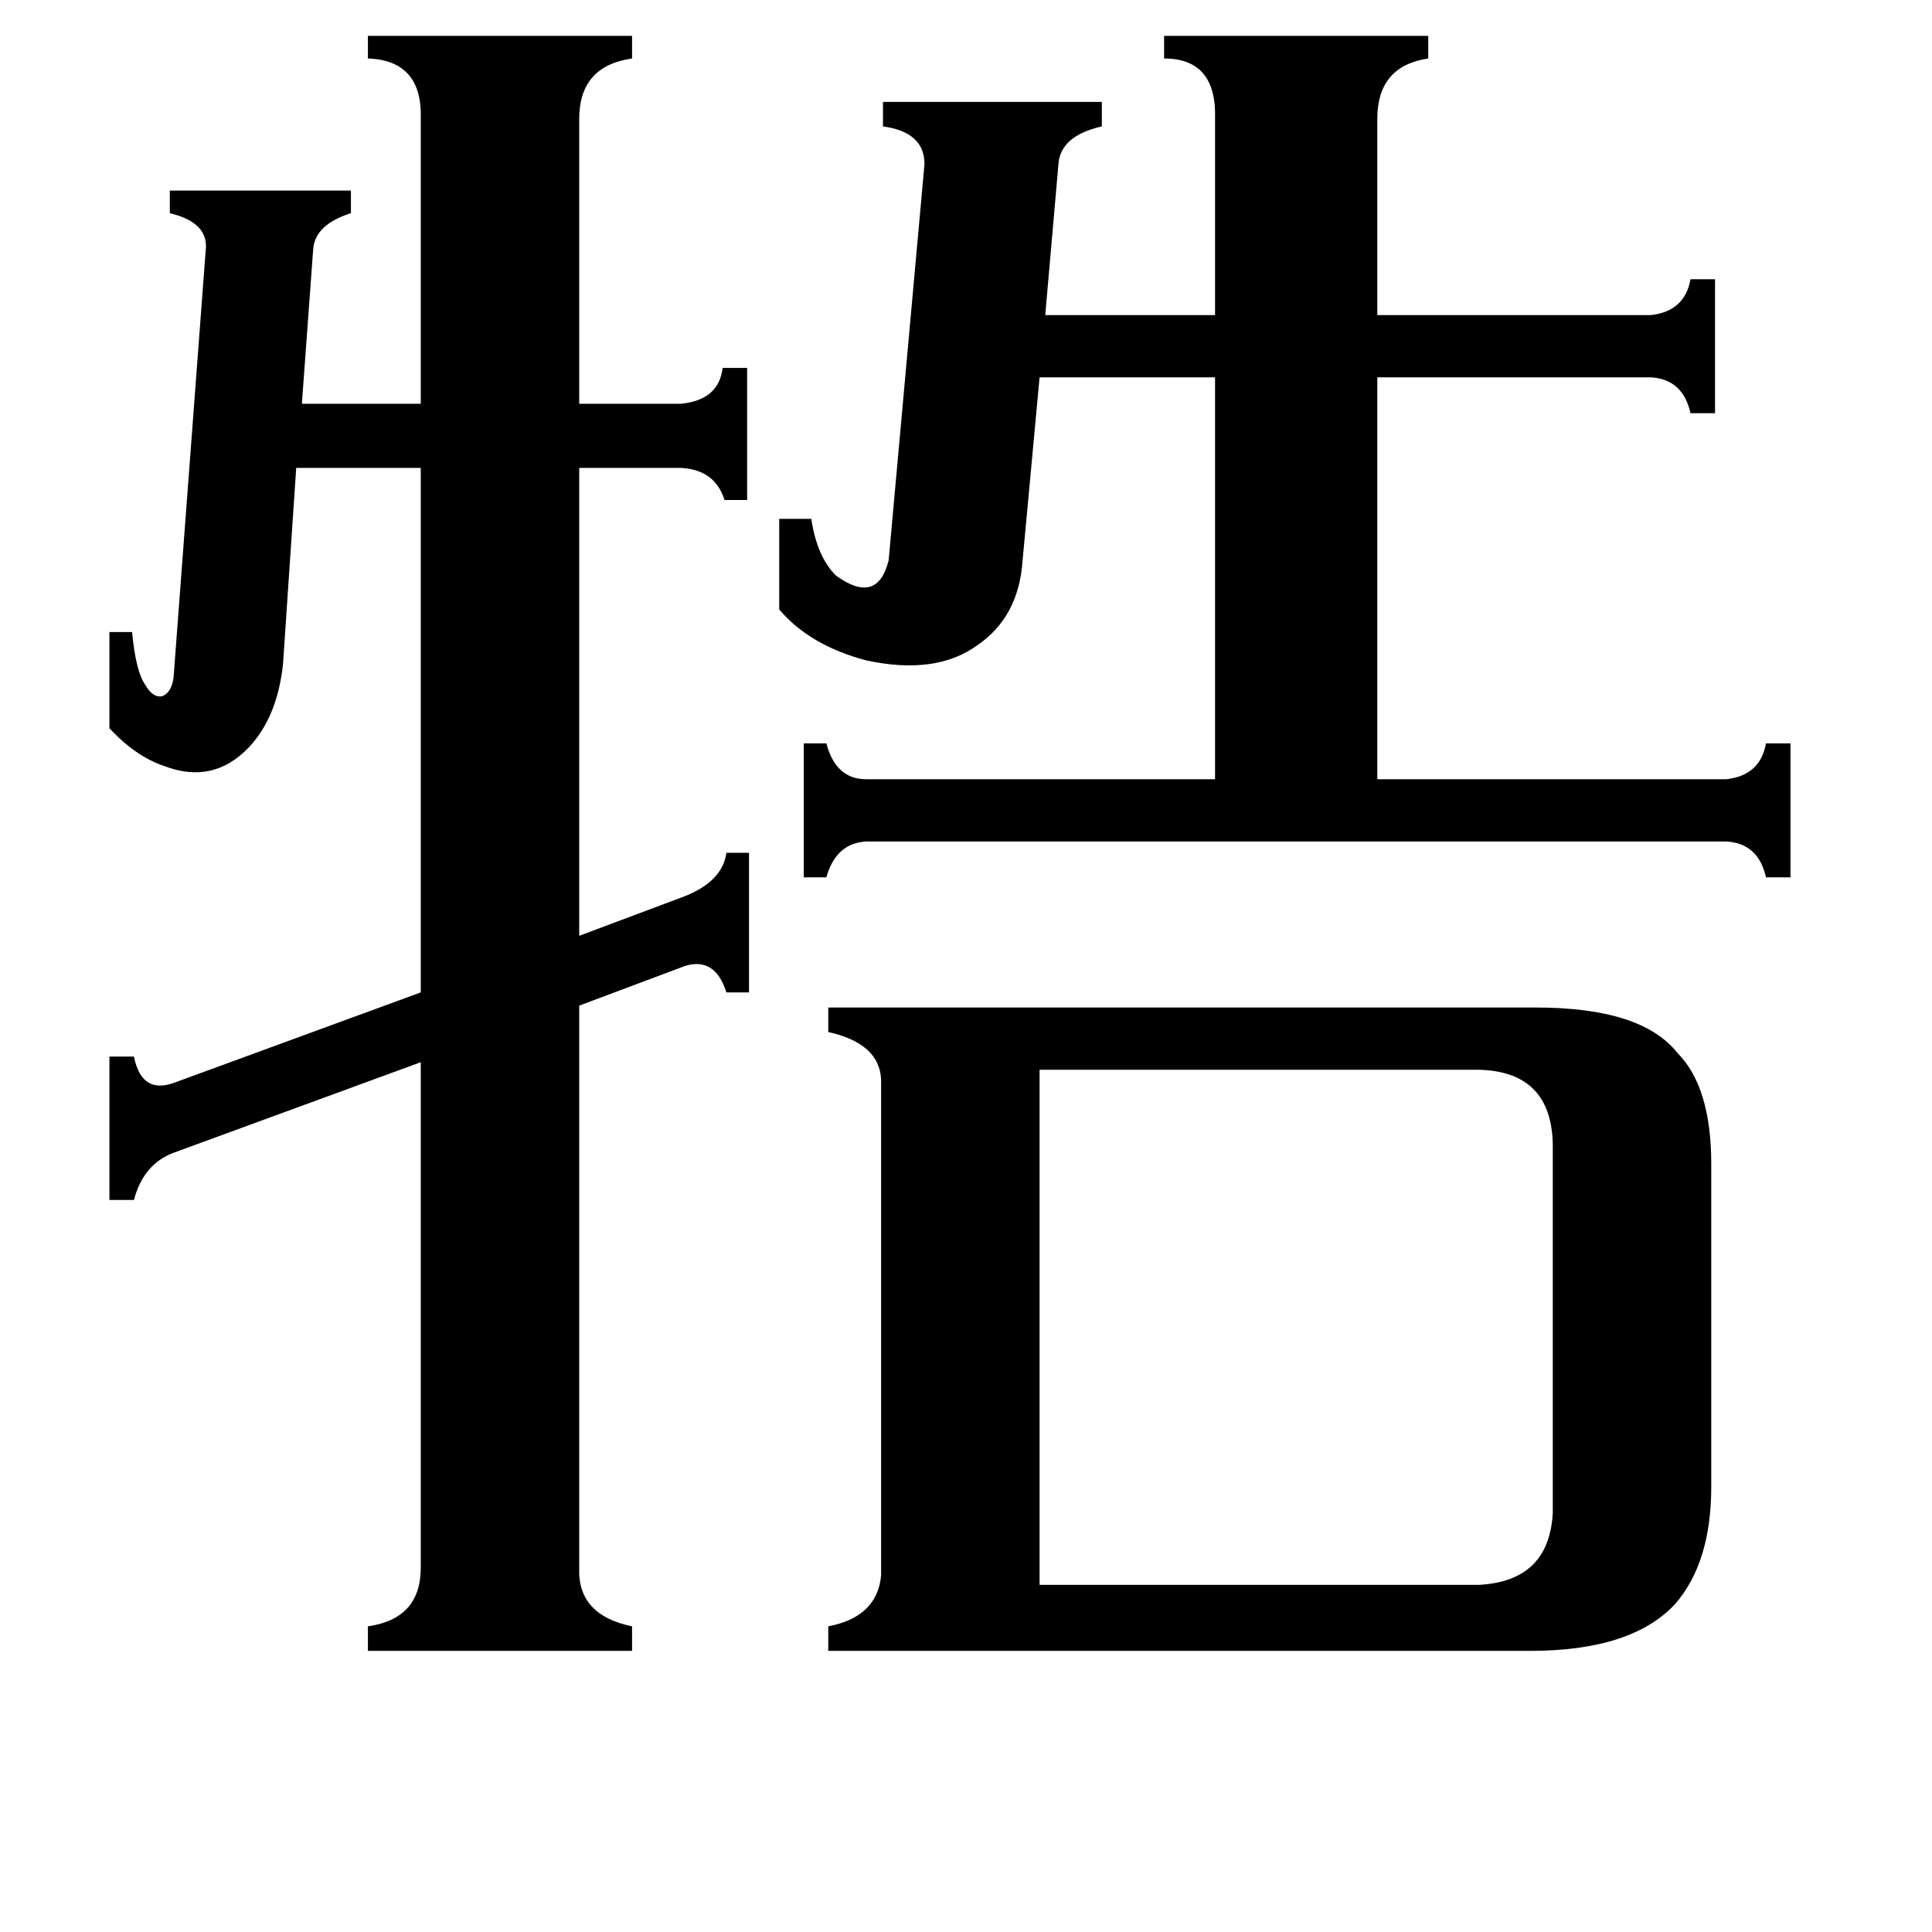 <svg xmlns="http://www.w3.org/2000/svg" viewBox="0 -800 1024 1024">
	<path fill="#000000" d="M784 40Q821 38 823 2V-194Q822 -232 784 -233H551V40ZM644 -737Q645 -769 617 -769V-781H757V-769Q730 -765 730 -737V-633H875Q893 -635 896 -652H909V-581H896Q892 -599 875 -600H730V-387H915Q933 -389 936 -406H949V-335H936Q932 -353 915 -354H459Q443 -353 438 -335H426V-406H438Q443 -387 459 -387H644V-600H551L542 -503Q540 -473 518 -458Q496 -442 459 -450Q429 -458 413 -477V-525H430Q433 -505 443 -495Q465 -479 471 -503L490 -713Q490 -730 468 -733V-746H584V-733Q562 -728 561 -713L554 -633H644ZM109 -667Q111 -682 90 -687V-699H186V-687Q167 -681 166 -668L160 -586H223V-737Q224 -768 195 -769V-781H335V-769Q307 -765 307 -737V-586H361Q381 -588 383 -605H396V-535H384Q379 -551 361 -552H307V-304L363 -325Q383 -333 385 -348H397V-274H385Q379 -293 363 -288L307 -267V31Q306 56 335 62V75H195V62Q223 58 223 31V-237L92 -189Q76 -183 71 -164H58V-240H71Q75 -220 92 -226L223 -274V-552H157L150 -448Q147 -420 132 -404Q113 -384 87 -394Q72 -399 58 -414V-465H70Q72 -444 77 -437Q81 -430 86 -431Q91 -433 92 -441ZM814 -266Q870 -266 889 -242Q907 -224 907 -183V-12Q907 28 888 50Q865 75 811 75H439V62Q465 57 467 35V-228Q466 -247 439 -253V-266Z"/>
</svg>